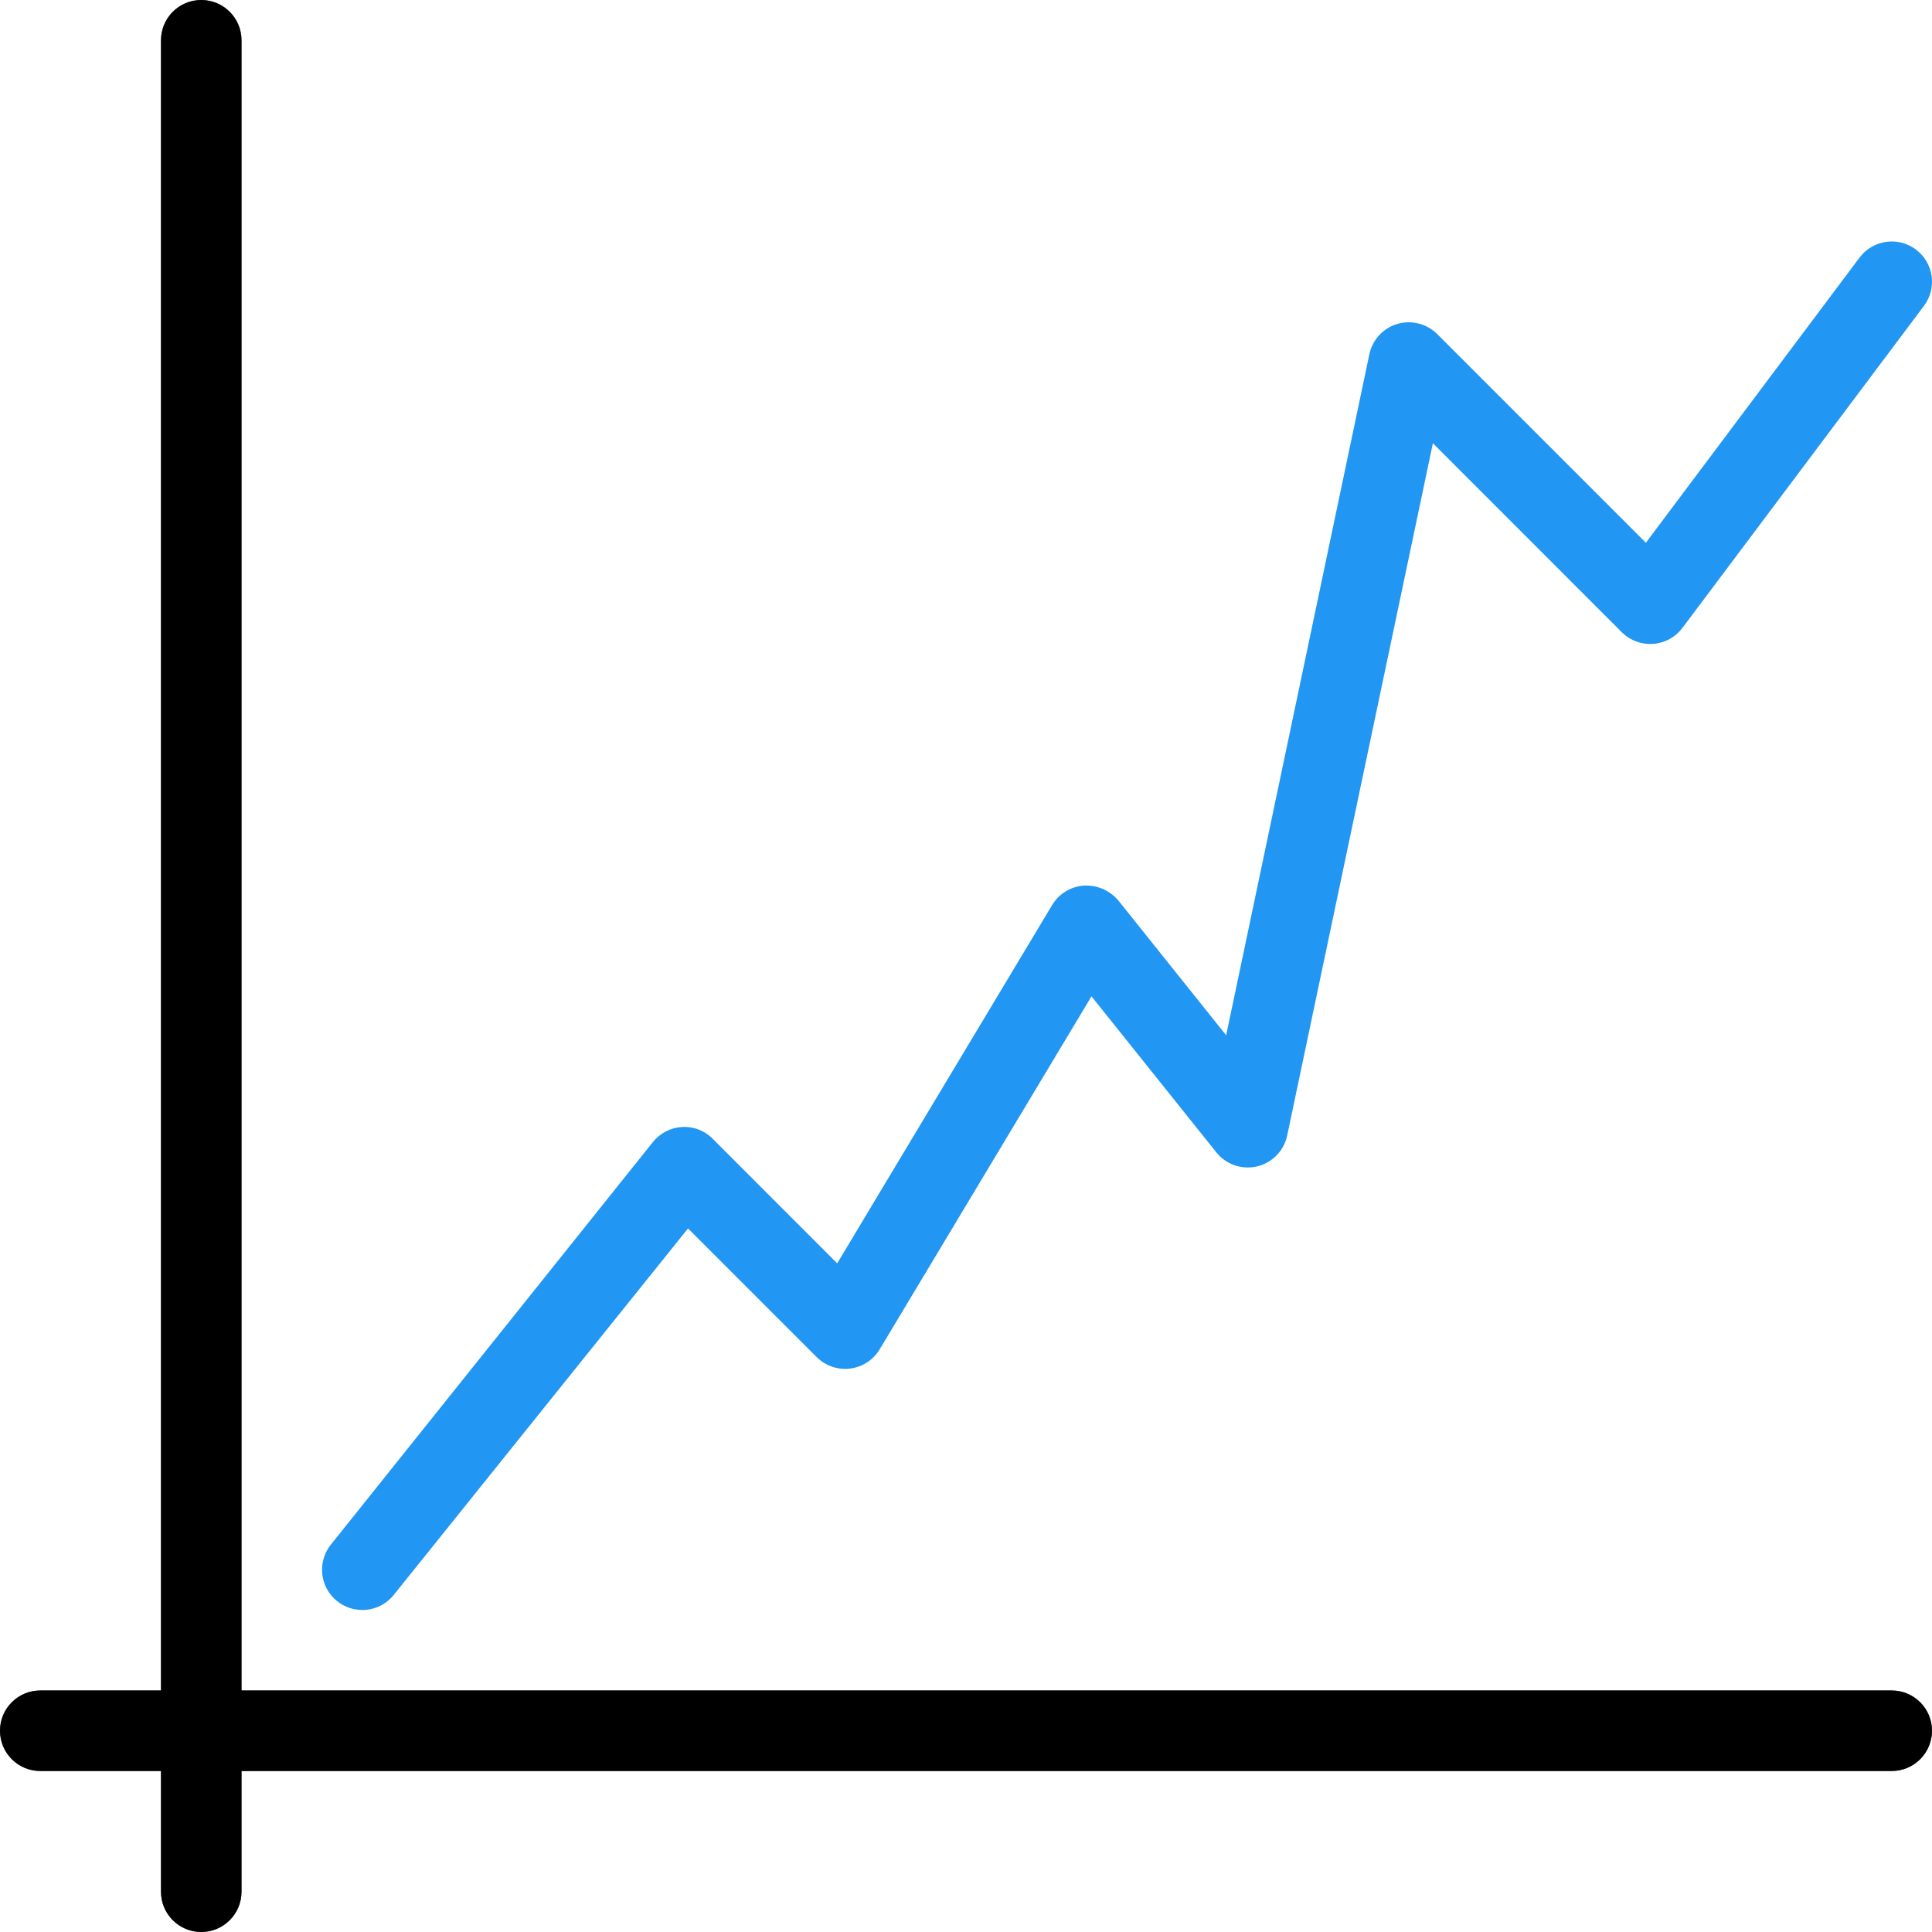 <?xml version="1.0" encoding="iso-8859-1"?>
<!-- Generator: Adobe Illustrator 19.0.0, SVG Export Plug-In . SVG Version: 6.00 Build 0)  -->
<svg version="1.1" id="Capa_1" xmlns="http://www.w3.org/2000/svg" xmlns:xlink="http://www.w3.org/1999/xlink" x="0px" y="0px"
	 viewBox="0 0 512.007 512.007" style="enable-background:new 0 0 512.007 512.007;" xml:space="preserve">
<path style="fill:#455A64;" d="M501.333,448.004H64V10.67c0-5.891-4.776-10.667-10.667-10.667S42.667,4.779,42.667,10.67v437.333
	h-32C4.776,448.004,0,452.779,0,458.67c0,5.891,4.776,10.667,10.667,10.667h32v32c0,5.891,4.776,10.667,10.667,10.667
	S64,507.228,64,501.337v-32h437.333c5.891,0,10.667-4.776,10.667-10.667C512,452.779,507.224,448.004,501.333,448.004z"/>
<path style="fill:#2196F3;" d="M96,426.67c-5.891-0.008-10.66-4.791-10.651-10.682c0.003-2.414,0.825-4.755,2.331-6.641
	l85.333-106.667c1.887-2.374,4.695-3.832,7.723-4.011c3.032-0.187,5.997,0.949,8.128,3.115l33.003,33.024l56.96-94.955
	c1.815-3.027,5.01-4.959,8.533-5.163c3.472-0.151,6.816,1.323,9.045,3.989l28.544,35.691L362.901,93.87
	c1.217-5.764,6.877-9.45,12.641-8.232c2.025,0.428,3.881,1.435,5.343,2.899l55.296,55.296L492.8,68.27
	c3.53-4.716,10.215-5.678,14.931-2.149s5.678,10.215,2.149,14.931c-0.004,0.006-0.009,0.012-0.013,0.017l-64,85.333
	c-3.535,4.712-10.221,5.666-14.934,2.131c-0.399-0.299-0.777-0.627-1.13-0.979l-50.069-50.091L341.12,300.932
	c-1.213,5.765-6.87,9.454-12.635,8.241c-2.423-0.51-4.593-1.847-6.138-3.782l-33.088-41.344l-56.107,93.504
	c-3.006,5.066-9.55,6.737-14.616,3.731c-0.752-0.446-1.446-0.983-2.066-1.598l-34.133-34.133l-77.995,97.131
	C102.312,425.209,99.242,426.677,96,426.67z"/>
<path d="M53.333,512.004c-5.891,0-10.667-4.776-10.667-10.667V10.67c0-5.891,4.776-10.667,10.667-10.667S64,4.779,64,10.67v490.667
	C64,507.228,59.224,512.004,53.333,512.004z"/>
<path d="M501.333,469.337H10.667C4.776,469.337,0,464.561,0,458.67c0-5.891,4.776-10.667,10.667-10.667h490.667
	c5.891,0,10.667,4.776,10.667,10.667C512,464.561,507.224,469.337,501.333,469.337z"/>
<g>
</g>
<g>
</g>
<g>
</g>
<g>
</g>
<g>
</g>
<g>
</g>
<g>
</g>
<g>
</g>
<g>
</g>
<g>
</g>
<g>
</g>
<g>
</g>
<g>
</g>
<g>
</g>
<g>
</g>
</svg>
